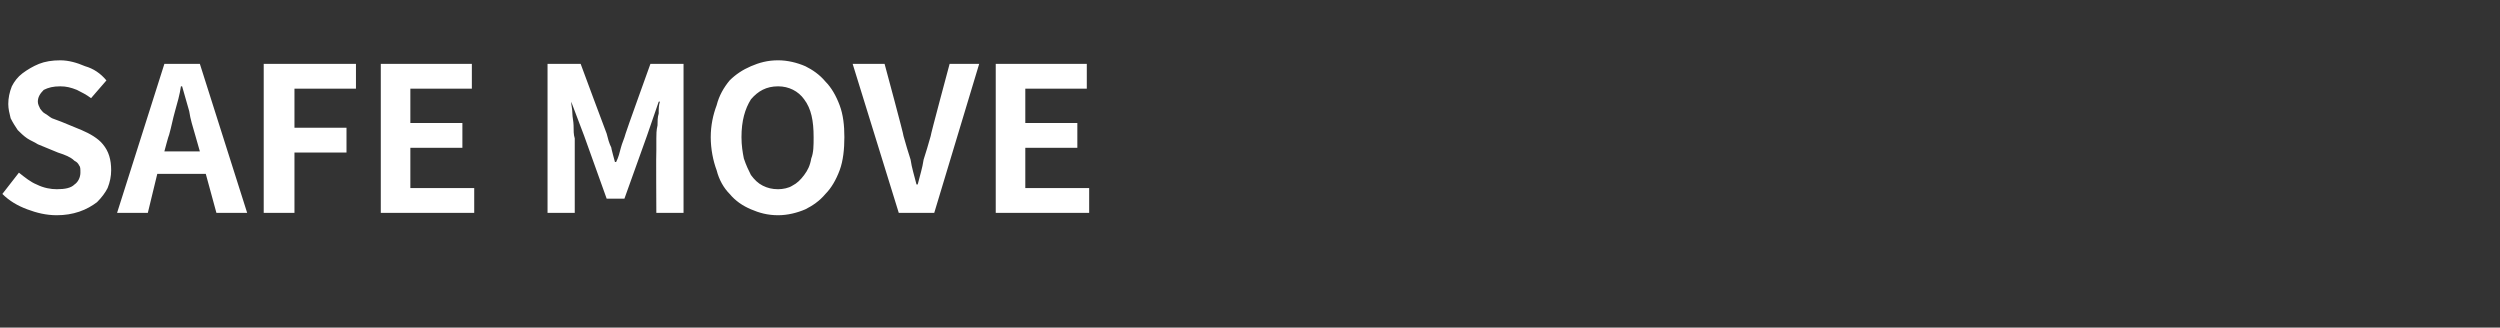 <?xml version="1.0" standalone="no"?><!DOCTYPE svg PUBLIC "-//W3C//DTD SVG 1.1//EN" "http://www.w3.org/Graphics/SVG/1.1/DTD/svg11.dtd"><svg xmlns="http://www.w3.org/2000/svg" version="1.1" width="211.4px" height="27.7px" viewBox="0 -3 211.4 27.7" style="top:-3px"><rect x="0" y="-3" width="211.4" height="27.7" fill="#333333" stroke="none"/><desc>SAFE MOVE</desc><defs/><g id="Polygon110501"><path d="m4.8 15.2c-.9 0-1.7-.2-2.5-.5c-.8-.3-1.5-.7-2.1-1.3l1.4-1.8c.5.4 1 .8 1.5 1c.6.3 1.2.4 1.7.4c.7 0 1.2-.1 1.5-.4c.3-.2.5-.6.5-1c0-.3 0-.5-.1-.6c-.1-.2-.2-.3-.4-.4c-.2-.2-.4-.3-.6-.4c-.2-.1-.5-.2-.8-.3l-1.7-.7c-.3-.2-.6-.3-.9-.5c-.3-.2-.6-.5-.8-.7c-.2-.3-.4-.6-.6-1c-.1-.4-.2-.8-.2-1.2c0-.5.1-1 .3-1.5c.2-.4.5-.8.9-1.1c.4-.3.9-.6 1.4-.8c.5-.2 1.1-.3 1.8-.3c.7 0 1.4.2 2.1.5c.7.2 1.3.6 1.8 1.2L7.7 5.3c-.4-.3-.8-.5-1.2-.7c-.5-.2-.9-.3-1.4-.3c-.6 0-1 .1-1.4.3c-.3.3-.5.6-.5 1c0 .2.1.4.2.6c.1.1.2.3.4.4c.2.1.4.3.6.4c.3.1.5.2.8.3l1.7.7c.7.3 1.4.7 1.8 1.2c.5.6.7 1.3.7 2.2c0 .5-.1 1-.3 1.5c-.2.4-.5.8-.9 1.2c-.4.3-.9.6-1.5.8c-.6.2-1.2.3-1.9.3zm13.5-.2l-.9-3.3h-4.1l-.8 3.3H9.9l4-12.6h3l4 12.6h-2.6zm-4.4-5.2h3l-.4-1.4c-.2-.7-.4-1.3-.5-2l-.6-2.1h-.1c-.1.7-.3 1.4-.5 2.1c-.2.7-.3 1.3-.5 2c-.03 0-.4 1.4-.4 1.4zm8.4 5.2V2.4h7.8v2.1h-5.2v3.3h4.4v2.1h-4.4v5.1h-2.6zm9.9 0V2.4h7.7v2.1h-5.2v2.9h4.4v2.1h-4.4v3.4h5.4v2.1h-7.9zm14.1 0V2.4h2.8s2.17 5.86 2.2 5.9c.1.4.2.8.4 1.2c-.04-.03.3 1.2.3 1.2h.1c.2-.4.3-.8.4-1.2c.1-.4.3-.8.4-1.2c-.01-.04 2.1-5.9 2.1-5.9h2.8V15h-2.3s-.03-5.29 0-5.3v-1c0-.3 0-.7.1-1.1c0-.3 0-.7.1-1c0-.4 0-.7.1-1c-.02-.02-.1 0-.1 0l-1 2.9l-1.9 5.3h-1.5l-1.9-5.3l-1.1-2.9s-.02-.02 0 0c0 .3.1.6.1 1c0 .3.1.7.1 1c0 .4 0 .8.1 1.1v6.3h-2.3zm19.5.2c-.9 0-1.6-.2-2.3-.5c-.7-.3-1.3-.7-1.8-1.3c-.5-.5-.9-1.2-1.1-2c-.3-.8-.5-1.8-.5-2.8c0-1 .2-1.9.5-2.7c.2-.8.6-1.5 1.1-2.1c.5-.5 1.1-.9 1.8-1.2c.7-.3 1.4-.5 2.3-.5c.8 0 1.6.2 2.3.5c.6.3 1.2.7 1.7 1.3c.5.5.9 1.2 1.2 2c.3.8.4 1.7.4 2.7c0 1-.1 2-.4 2.8c-.3.8-.7 1.5-1.2 2c-.5.6-1.1 1-1.7 1.3c-.7.3-1.5.5-2.3.5zm0-2.2c.4 0 .9-.1 1.2-.3c.4-.2.7-.5 1-.9c.3-.4.5-.8.6-1.4c.2-.5.2-1.1.2-1.8c0-1.4-.2-2.4-.8-3.2c-.5-.7-1.3-1.1-2.2-1.1c-1 0-1.7.4-2.3 1.1c-.5.8-.8 1.8-.8 3.2c0 .7.1 1.3.2 1.8c.2.6.4 1 .6 1.4c.3.4.6.7 1 .9c.4.2.8.3 1.3.3zM76 15L72.1 2.4h2.7s1.65 6.1 1.6 6.1c.2.7.4 1.4.6 2c.1.7.3 1.3.5 2.1h.1c.2-.8.4-1.4.5-2.1c.2-.6.4-1.3.6-2c-.04 0 1.6-6.1 1.6-6.1h2.5L79 15h-3zm8.2 0V2.4h7.7v2.1h-5.2v2.9h4.4v2.1h-4.4v3.4h5.4v2.1h-7.9z" stroke="none" fill="#fff"/></g></svg>